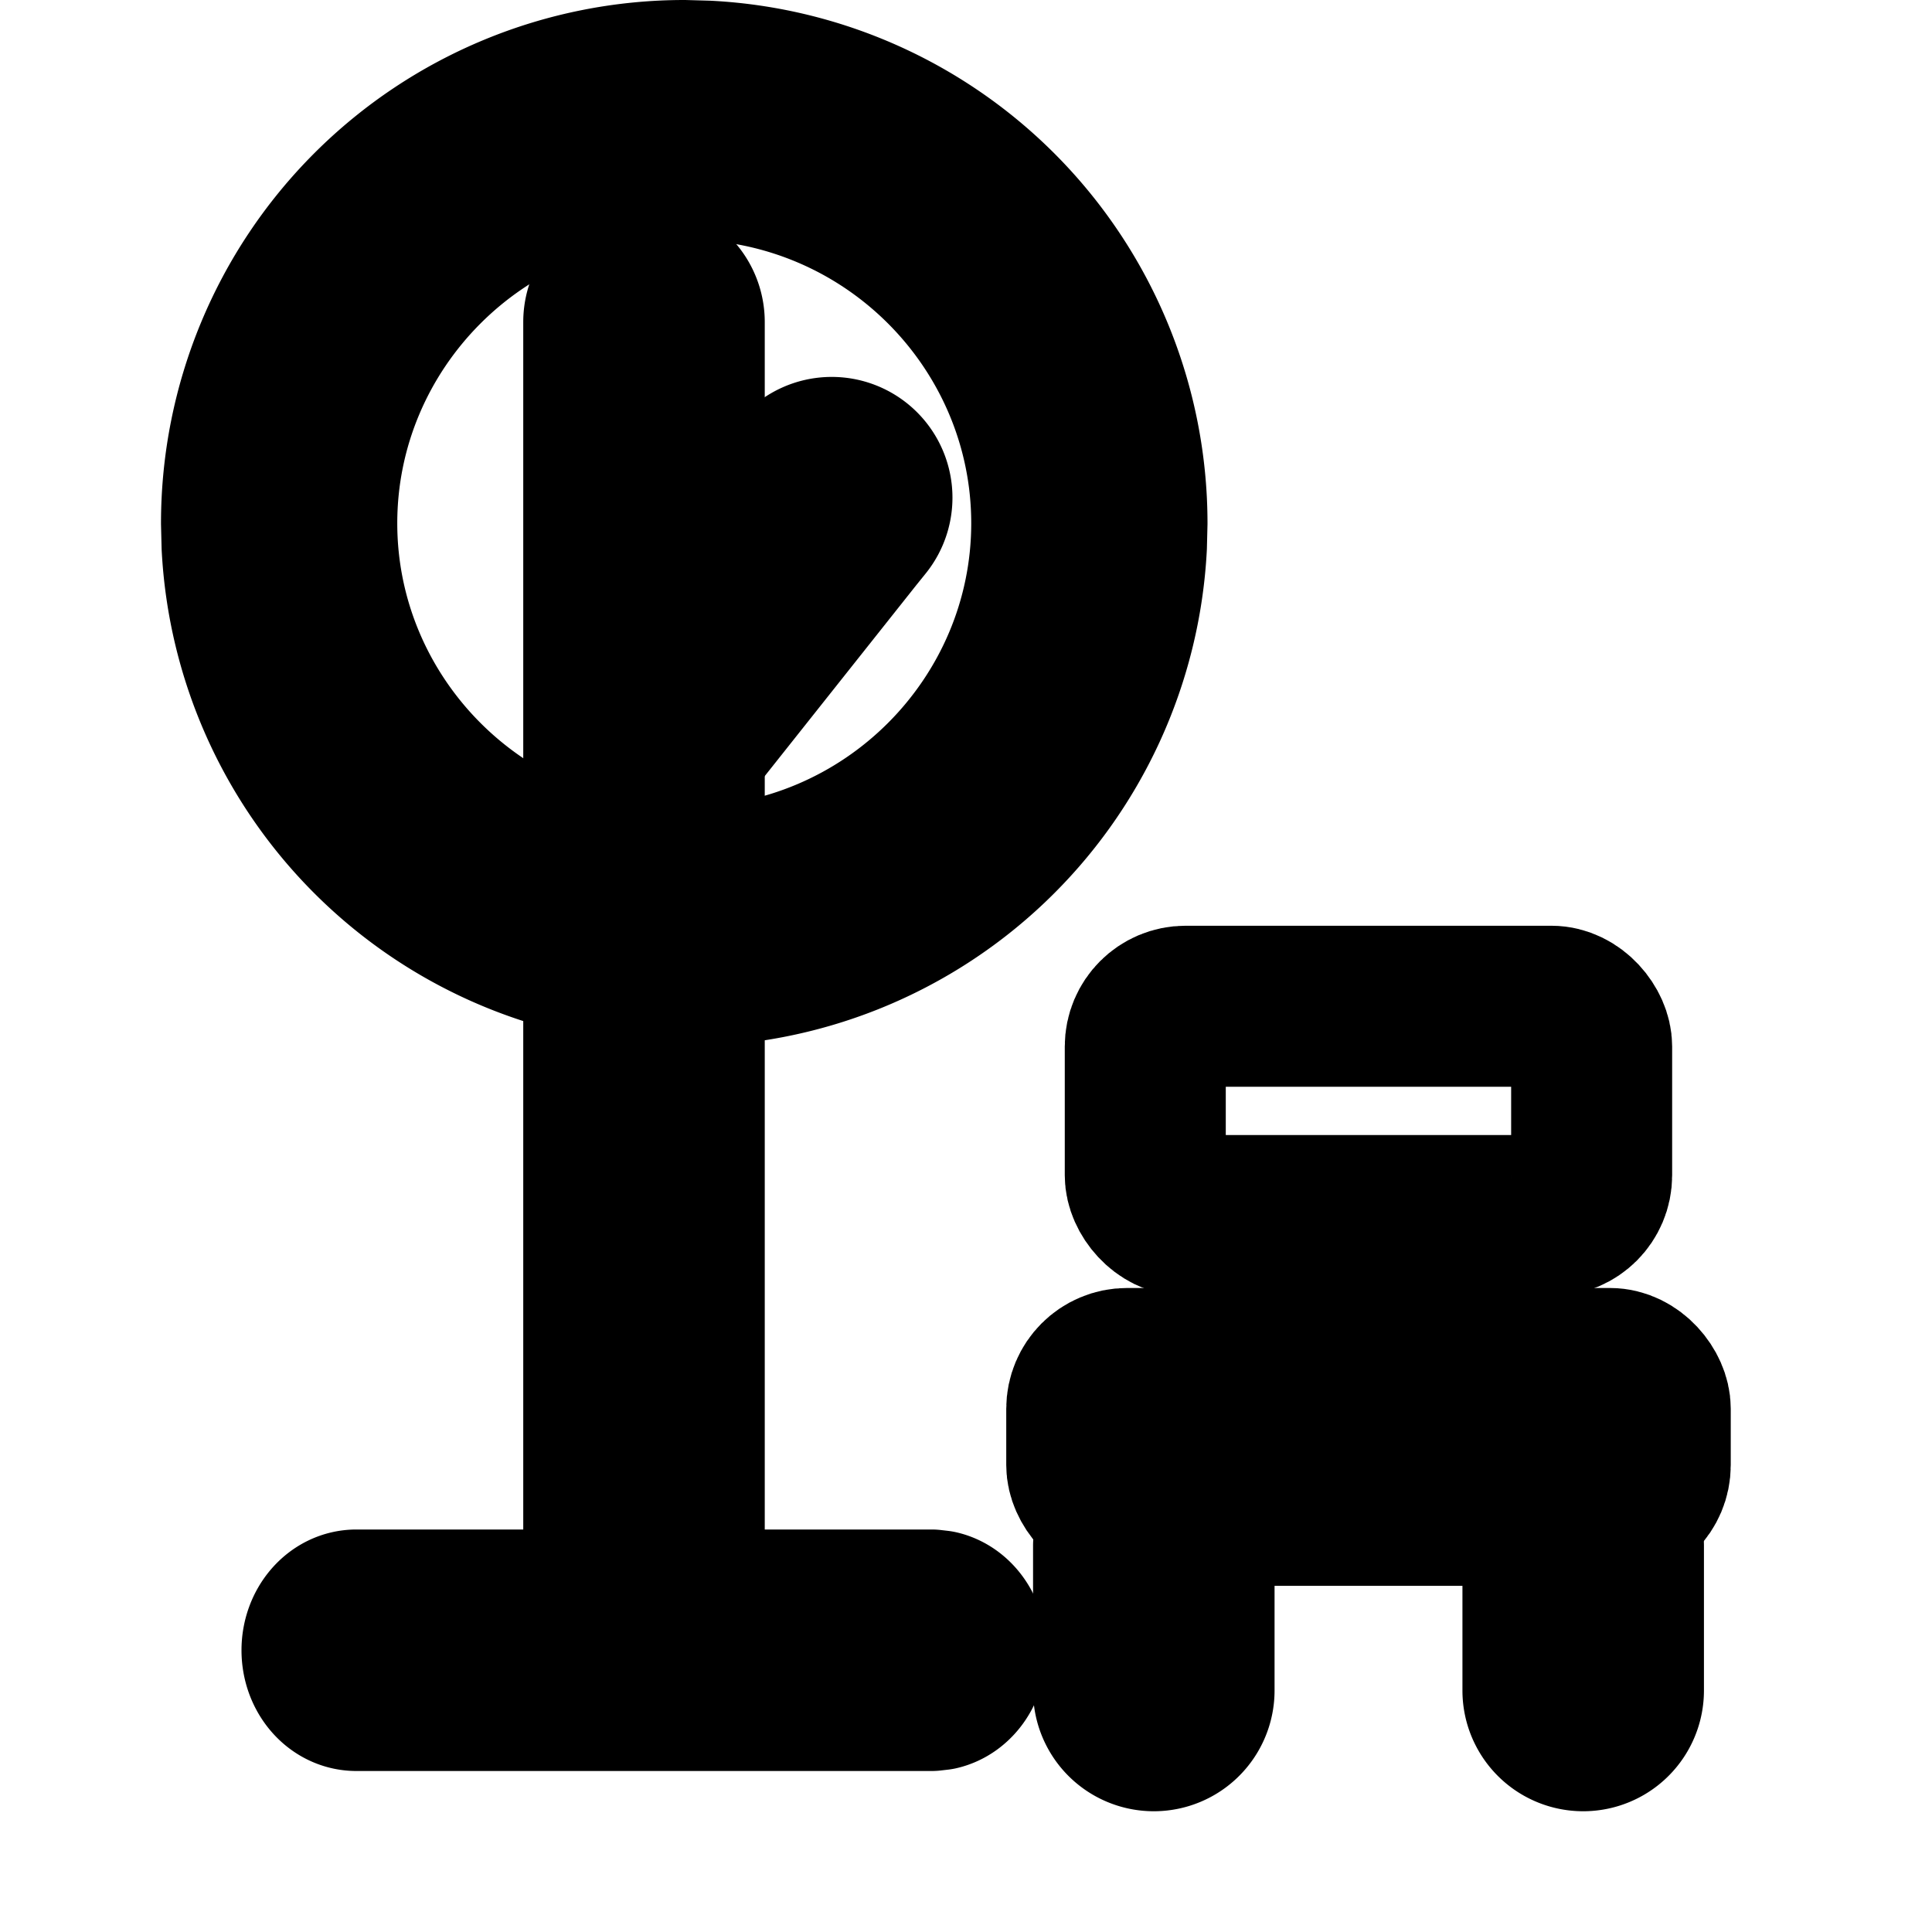 <svg
  xmlns="http://www.w3.org/2000/svg"
  viewBox="0 0 24 24"
  fill="none"
  stroke="currentColor"
  stroke-width="2"
  stroke-linecap="round"
  stroke-linejoin="round"
>
  <rect width="5.545" height="2.6" x="14.227" y="12.5" rx="0.5" />
  <rect width="7" height="1.7" x="13.5" y="17" rx="0.5" />
  <path d="M15.667 15.6v1.35M18.333 15.6v1.35" />
  <path fill="#000" d="M13.833 21a.5.5 0 0 0 1 0h-1Zm.5-1.8h-.5V21h1v-1.8h-.5ZM19.167 21a.5.5 0 1 0 1 0h-1Zm.5-1.8h-.5V21h1v-1.8h-.5ZM8.5 4a.5.5 0 0 0-1 0h1ZM8 4h-.5v16h1V4H8Z" />
  <path fill="#161515" d="M13.065 6.5c0-2.46-2.005-4.524-4.565-4.524-2.56 0-4.565 2.065-4.565 4.524 0 2.458 2.005 4.524 4.565 4.524V12l-.283-.008a5.5 5.5 0 0 1-5.21-5.21L3 6.5A5.5 5.5 0 0 1 8.5 1l.283.008A5.5 5.5 0 0 1 14 6.5l-.007.283A5.5 5.5 0 0 1 8.5 12v-.976c2.56 0 4.565-2.066 4.565-4.524Z" />
  <path fill="#000" d="m11.573 20 .086.01c.195.046.341.248.341.49s-.146.444-.34.49l-.087.01H4.427C4.19 21 4 20.776 4 20.5s.191-.5.427-.5h7.146ZM9.935 5.878a.5.5 0 1 1 .782.623l-.113.14-2.212 2.787L8 9.116l-.392-.31 2.327-2.928Z" />
</svg>